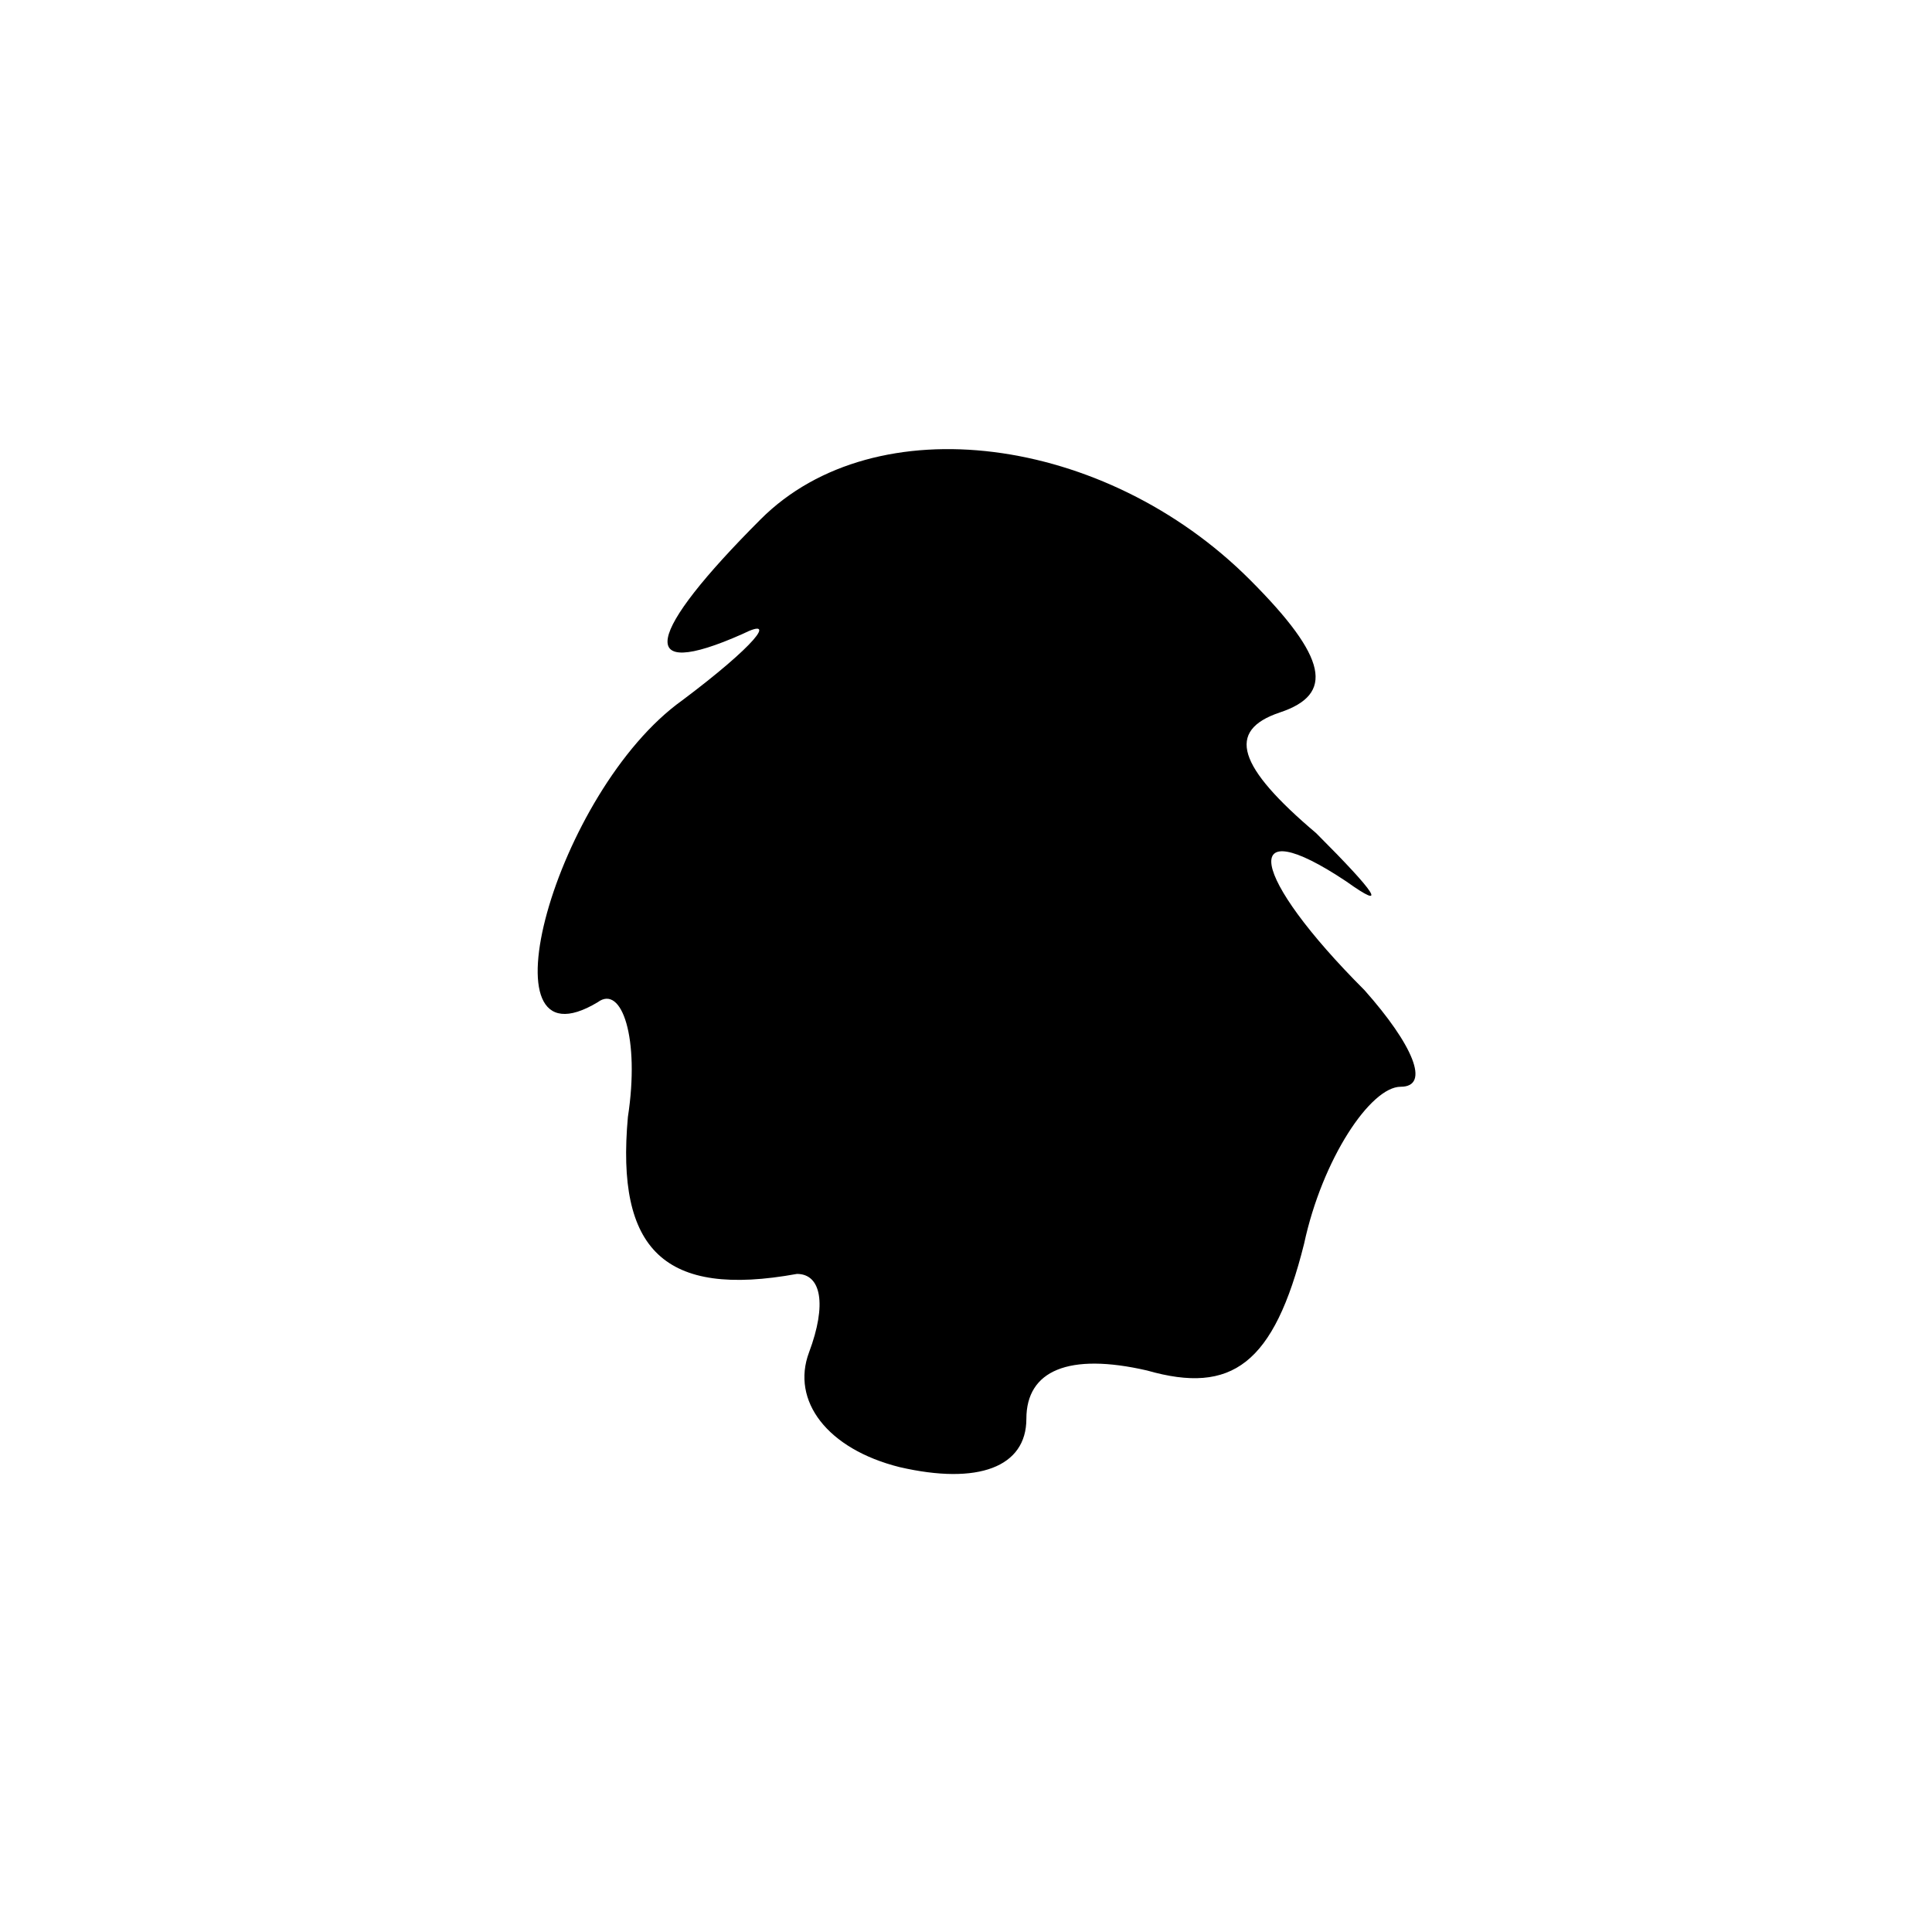 <?xml version="1.0" standalone="no"?>
<!DOCTYPE svg PUBLIC "-//W3C//DTD SVG 20010904//EN"
 "http://www.w3.org/TR/2001/REC-SVG-20010904/DTD/svg10.dtd">
<svg version="1.0" xmlns="http://www.w3.org/2000/svg"
 width="32pt" height="32pt" viewBox="0 0 32 32"
 preserveAspectRatio="xMidYMid meet">
<g transform="translate(0,32) scale(0.1,-0.1)"
fill="#000000" stroke="none">
<path fill="#000000" stroke="none" d="M126 234 c-19 -19 -21 -27 -3 -19 6 3
2 -2 -10 -11 -21 -15 -34 -62 -14 -50 4 3 7 -6 5 -19 -2 -22 6 -30 28 -26 4 0
5 -5 2 -13 -3 -8 3 -16 15 -19 13 -3 21 0 21 8 0 8 7 11 20 8 14 -4 21 1 26
21 3 14 11 26 16 26 5 0 2 7 -6 16 -19 19 -21 30 -3 18 7 -5 5 -2 -5 8 -13 11
-15 17 -6 20 9 3 8 9 -5 22 -24 24 -62 29 -81 10z"/>
</g>
</svg>
